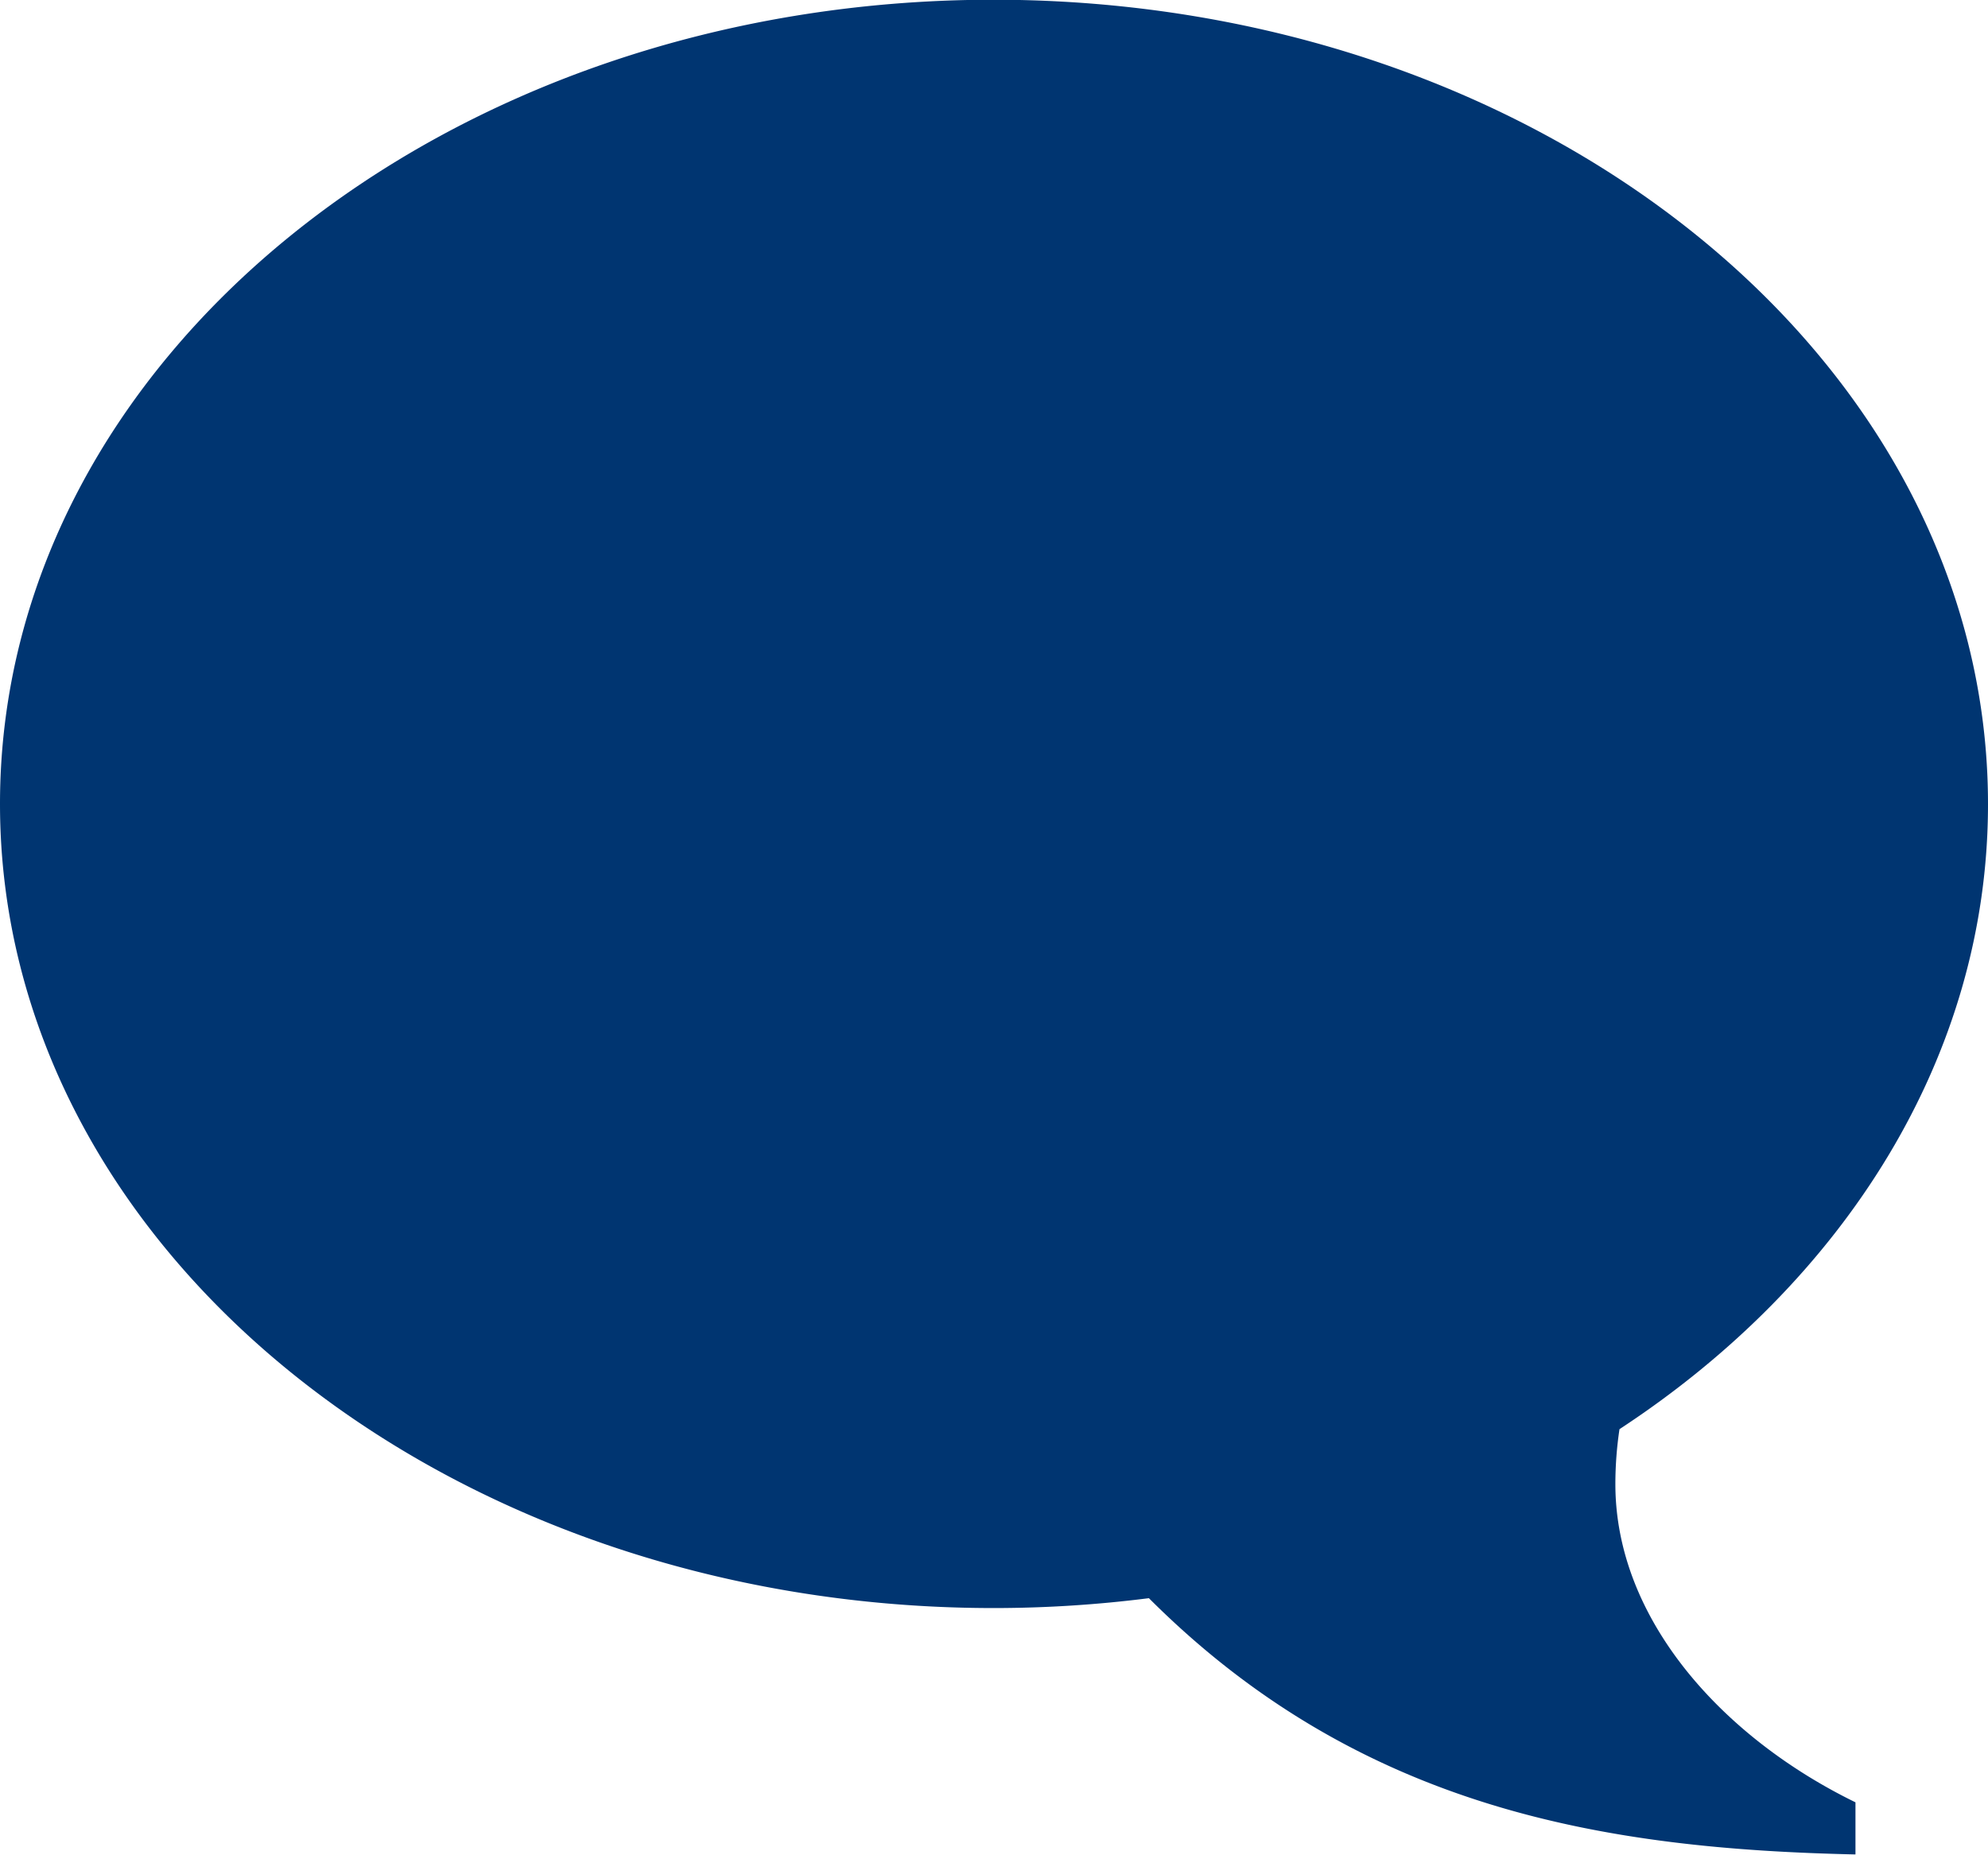 <svg id="icons" xmlns="http://www.w3.org/2000/svg" viewBox="0 0 72.45 67.62"><defs><style>.cls-1{fill:#003571;}</style></defs><path class="cls-1" d="M512.48,165.12c0,9.2-5.24,17.41-13.43,22.78a13.56,13.56,0,0,0-.15,2c0,4.93,3.91,9.24,8.75,11.6v1.9c-9-.2-18-1.59-25.75-9.34a44.92,44.92,0,0,1-5.65.36c-20,0-36.22-13.12-36.22-29.31s16.22-29.31,36.22-29.31h0C496.26,135.81,512.48,148.93,512.48,165.12Z" transform="translate(-440.03 -135.81)"/></svg>